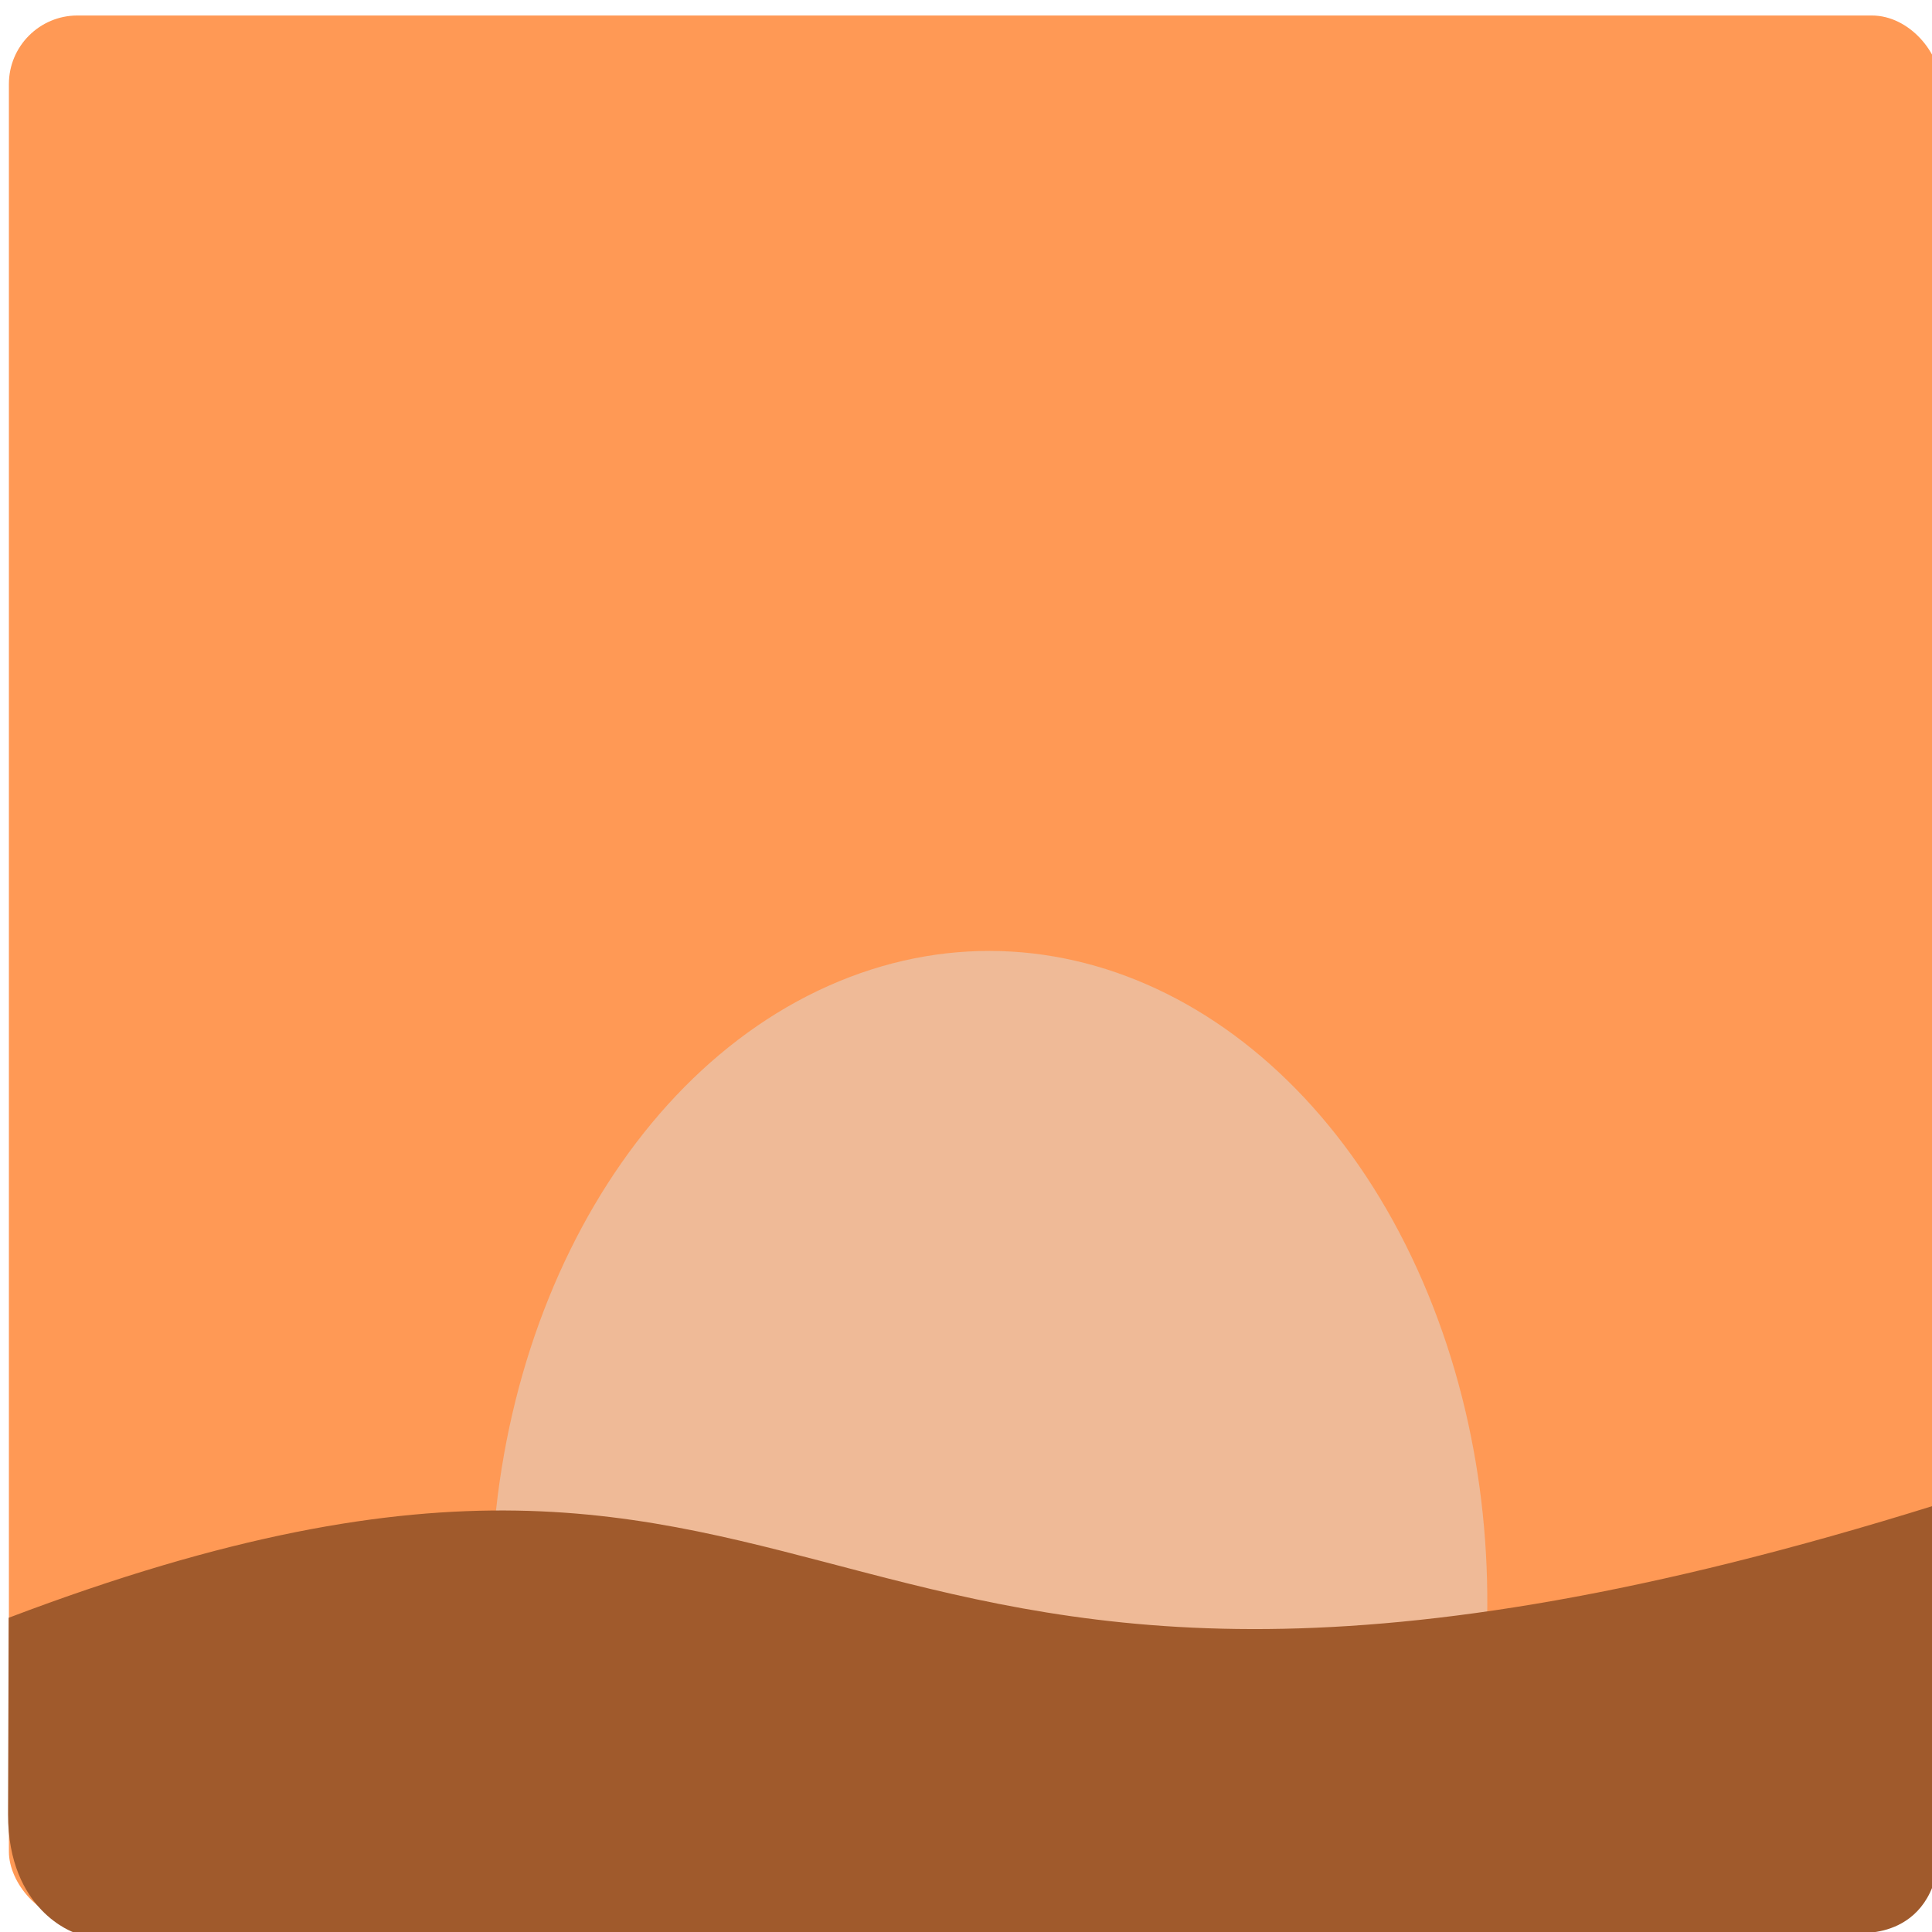 <?xml version="1.0" encoding="UTF-8" standalone="no"?>
<svg
   xmlns:dc="http://purl.org/dc/elements/1.1/"
   xmlns:cc="http://creativecommons.org/ns#"
   xmlns:rdf="http://www.w3.org/1999/02/22-rdf-syntax-ns#"
   xmlns:svg="http://www.w3.org/2000/svg"
   xmlns="http://www.w3.org/2000/svg"
   xmlns:xlink="http://www.w3.org/1999/xlink"
   xmlns:sodipodi="http://sodipodi.sourceforge.net/DTD/sodipodi-0.dtd"
   xmlns:inkscape="http://www.inkscape.org/namespaces/inkscape"
   viewBox="0 0 48 48"
   id="svg2"
   version="1.1"
   inkscape:version="0.91 r13725"
   sodipodi:docname="photolayoutseditor.svg">
  <sodipodi:namedview
     pagecolor="#ffffff"
     bordercolor="#666666"
     borderopacity="1"
     objecttolerance="10"
     gridtolerance="10"
     guidetolerance="10"
     inkscape:pageopacity="0"
     inkscape:pageshadow="2"
     inkscape:window-width="1280"
     inkscape:window-height="694"
     id="namedview81"
     showgrid="false"
     inkscape:zoom="4.9166667"
     inkscape:cx="-0.43392901"
     inkscape:cy="24"
     inkscape:window-x="0"
     inkscape:window-y="0"
     inkscape:window-maximized="1"
     inkscape:current-layer="svg2" />
  <defs
     id="defs4">
    <clipPath
       id="clipPath6">
      <path
         d="m-24 13c0 1.105-.672 2-1.5 2-.828 0-1.5-.895-1.5-2 0-1.105.672-2 1.5-2 .828 0 1.5.895 1.5 2"
         transform="matrix(15.333 0 0 11.5 415-125.5)"
         fill="#1890d0"
         id="path8" />
    </clipPath>
    <clipPath
       id="clipPath10">
      <path
         fill="#1890d0"
         transform="matrix(15.333 0 0 11.5 415-125.5)"
         d="m-24 13c0 1.105-.672 2-1.5 2-.828 0-1.5-.895-1.5-2 0-1.105.672-2 1.5-2 .828 0 1.5.895 1.5 2"
         id="path12" />
    </clipPath>
    <clipPath
       id="clipPath14">
      <path
         fill="#1890d0"
         transform="matrix(15.333 0 0 11.5 415-125.5)"
         d="m-24 13c0 1.105-.672 2-1.5 2-.828 0-1.5-.895-1.5-2 0-1.105.672-2 1.5-2 .828 0 1.5.895 1.5 2"
         id="path16" />
    </clipPath>
    <clipPath
       id="clipPath18">
      <path
         d="m-24 13c0 1.105-.672 2-1.5 2-.828 0-1.5-.895-1.5-2 0-1.105.672-2 1.5-2 .828 0 1.5.895 1.5 2"
         transform="matrix(15.333 0 0 11.5 415-125.5)"
         fill="#1890d0"
         id="path20" />
    </clipPath>
    <clipPath
       id="clipPath22">
      <path
         d="m-24 13c0 1.105-.672 2-1.5 2-.828 0-1.5-.895-1.5-2 0-1.105.672-2 1.5-2 .828 0 1.5.895 1.5 2"
         transform="matrix(15.333 0 0 11.5 415-125.5)"
         fill="#1890d0"
         id="path24" />
    </clipPath>
    <clipPath
       id="clipPath26">
      <path
         transform="matrix(15.333 0 0 11.5 415-125.5)"
         d="m-24 13c0 1.105-.672 2-1.5 2-.828 0-1.5-.895-1.5-2 0-1.105.672-2 1.5-2 .828 0 1.5.895 1.5 2"
         fill="#1890d0"
         id="path28" />
    </clipPath>
    <clipPath
       id="clipPath30">
      <path
         d="m-24 13c0 1.105-.672 2-1.5 2-.828 0-1.5-.895-1.5-2 0-1.105.672-2 1.5-2 .828 0 1.5.895 1.5 2"
         transform="matrix(15.333 0 0 11.5 415-125.5)"
         fill="#1890d0"
         id="path32" />
    </clipPath>
    <clipPath
       id="clipPath34">
      <path
         d="m-24 13c0 1.105-.672 2-1.5 2-.828 0-1.5-.895-1.5-2 0-1.105.672-2 1.5-2 .828 0 1.5.895 1.5 2"
         transform="matrix(15.333 0 0 11.5 415-125.5)"
         fill="#1890d0"
         id="path36" />
    </clipPath>
    <linearGradient
       gradientUnits="userSpaceOnUse"
       y2="517.3"
       x2="0"
       y1="546.3"
       xlink:href="#4"
       id="linearGradient38" />
    <linearGradient
       gradientUnits="userSpaceOnUse"
       y1="545.62"
       x2="0"
       y2="517.62"
       id="linearGradient40">
      <stop
         stop-color="#e3e3e3"
         id="stop42" />
      <stop
         offset="1"
         stop-color="#fcf9f9"
         id="stop44" />
    </linearGradient>
    <linearGradient
       y2="545.81"
       x2="0"
       y1="515.24"
       gradientUnits="userSpaceOnUse"
       id="3"
       xlink:href="#4"
       gradientTransform="matrix(2.684,0,0,2.684,-1663.676,-2234.592)" />
    <linearGradient
       gradientUnits="userSpaceOnUse"
       y2="517.62"
       x2="0"
       y1="545.62"
       id="2">
      <stop
         stop-color="#d3d3d3"
         id="stop48" />
      <stop
         offset="1"
         stop-color="#fcf9f9"
         id="stop50" />
    </linearGradient>
    <linearGradient
       gradientUnits="userSpaceOnUse"
       x2="47"
       x1="0"
       id="linearGradient52">
      <stop
         stop-color="#a9a3d4"
         id="stop54" />
      <stop
         offset=".47"
         stop-color="#87baff"
         id="stop56" />
      <stop
         offset="1"
         stop-color="#89ec85"
         id="stop58" />
    </linearGradient>
    <linearGradient
       gradientUnits="userSpaceOnUse"
       x2="11.758"
       x1="2.819"
       xlink:href="#0"
       id="linearGradient60" />
    <linearGradient
       id="4">
      <stop
         stop-color="#00cafe"
         id="stop63" />
      <stop
         offset="1"
         stop-color="#1460f3"
         id="stop65" />
    </linearGradient>
    <linearGradient
       gradientUnits="userSpaceOnUse"
       y2="517.22"
       x2="0"
       y1="545.22"
       id="1"
       xlink:href="#0" />
    <linearGradient
       id="0">
      <stop
         stop-color="#333538"
         id="stop69" />
      <stop
         offset="1"
         stop-color="#566069"
         id="stop71" />
    </linearGradient>
  </defs>
  <g
     transform="translate(0.196,0.094)"
     id="g4155">
    <rect
       style="fill:#ff9955;stroke-width:0.658"
       id="rect22"
       rx="1.704"
       width="47.985"
       height="47.324"
       x="0.025"
       y="0.291" />
    <path
       style="fill:#e9c6af;fill-opacity:0.733"
       inkscape:connector-curvature="0"
       id="path36-4"
       d="m 12.098,41.68 c -0.727,-7.729 2.864,-15.036 8.543,-17.39 5.679,-2.353 11.835,0.916 14.648,7.78 1.341,3.273 1.741,6.92 1.288,10.369 -0.497,3.784 -2.019,2.101 -4.45,4.649 l -5.147,-3.152 -2.6,-4.232 z" />
    <path
       style="fill:#a05a2c;fill-rule:evenodd"
       inkscape:connector-curvature="0"
       id="path38"
       d="M 0.02,40.099 C 21.829,31.815 19.003,46.329 47.914,37.293 l 0.079,8.073 c 0.164,2.752 -1.97,2.559 -1.97,2.559 l -44.365,-8.8e-4 c 0,0 -1.658,-0.539 -1.654,-2.944 z" />
  </g>
</svg>
